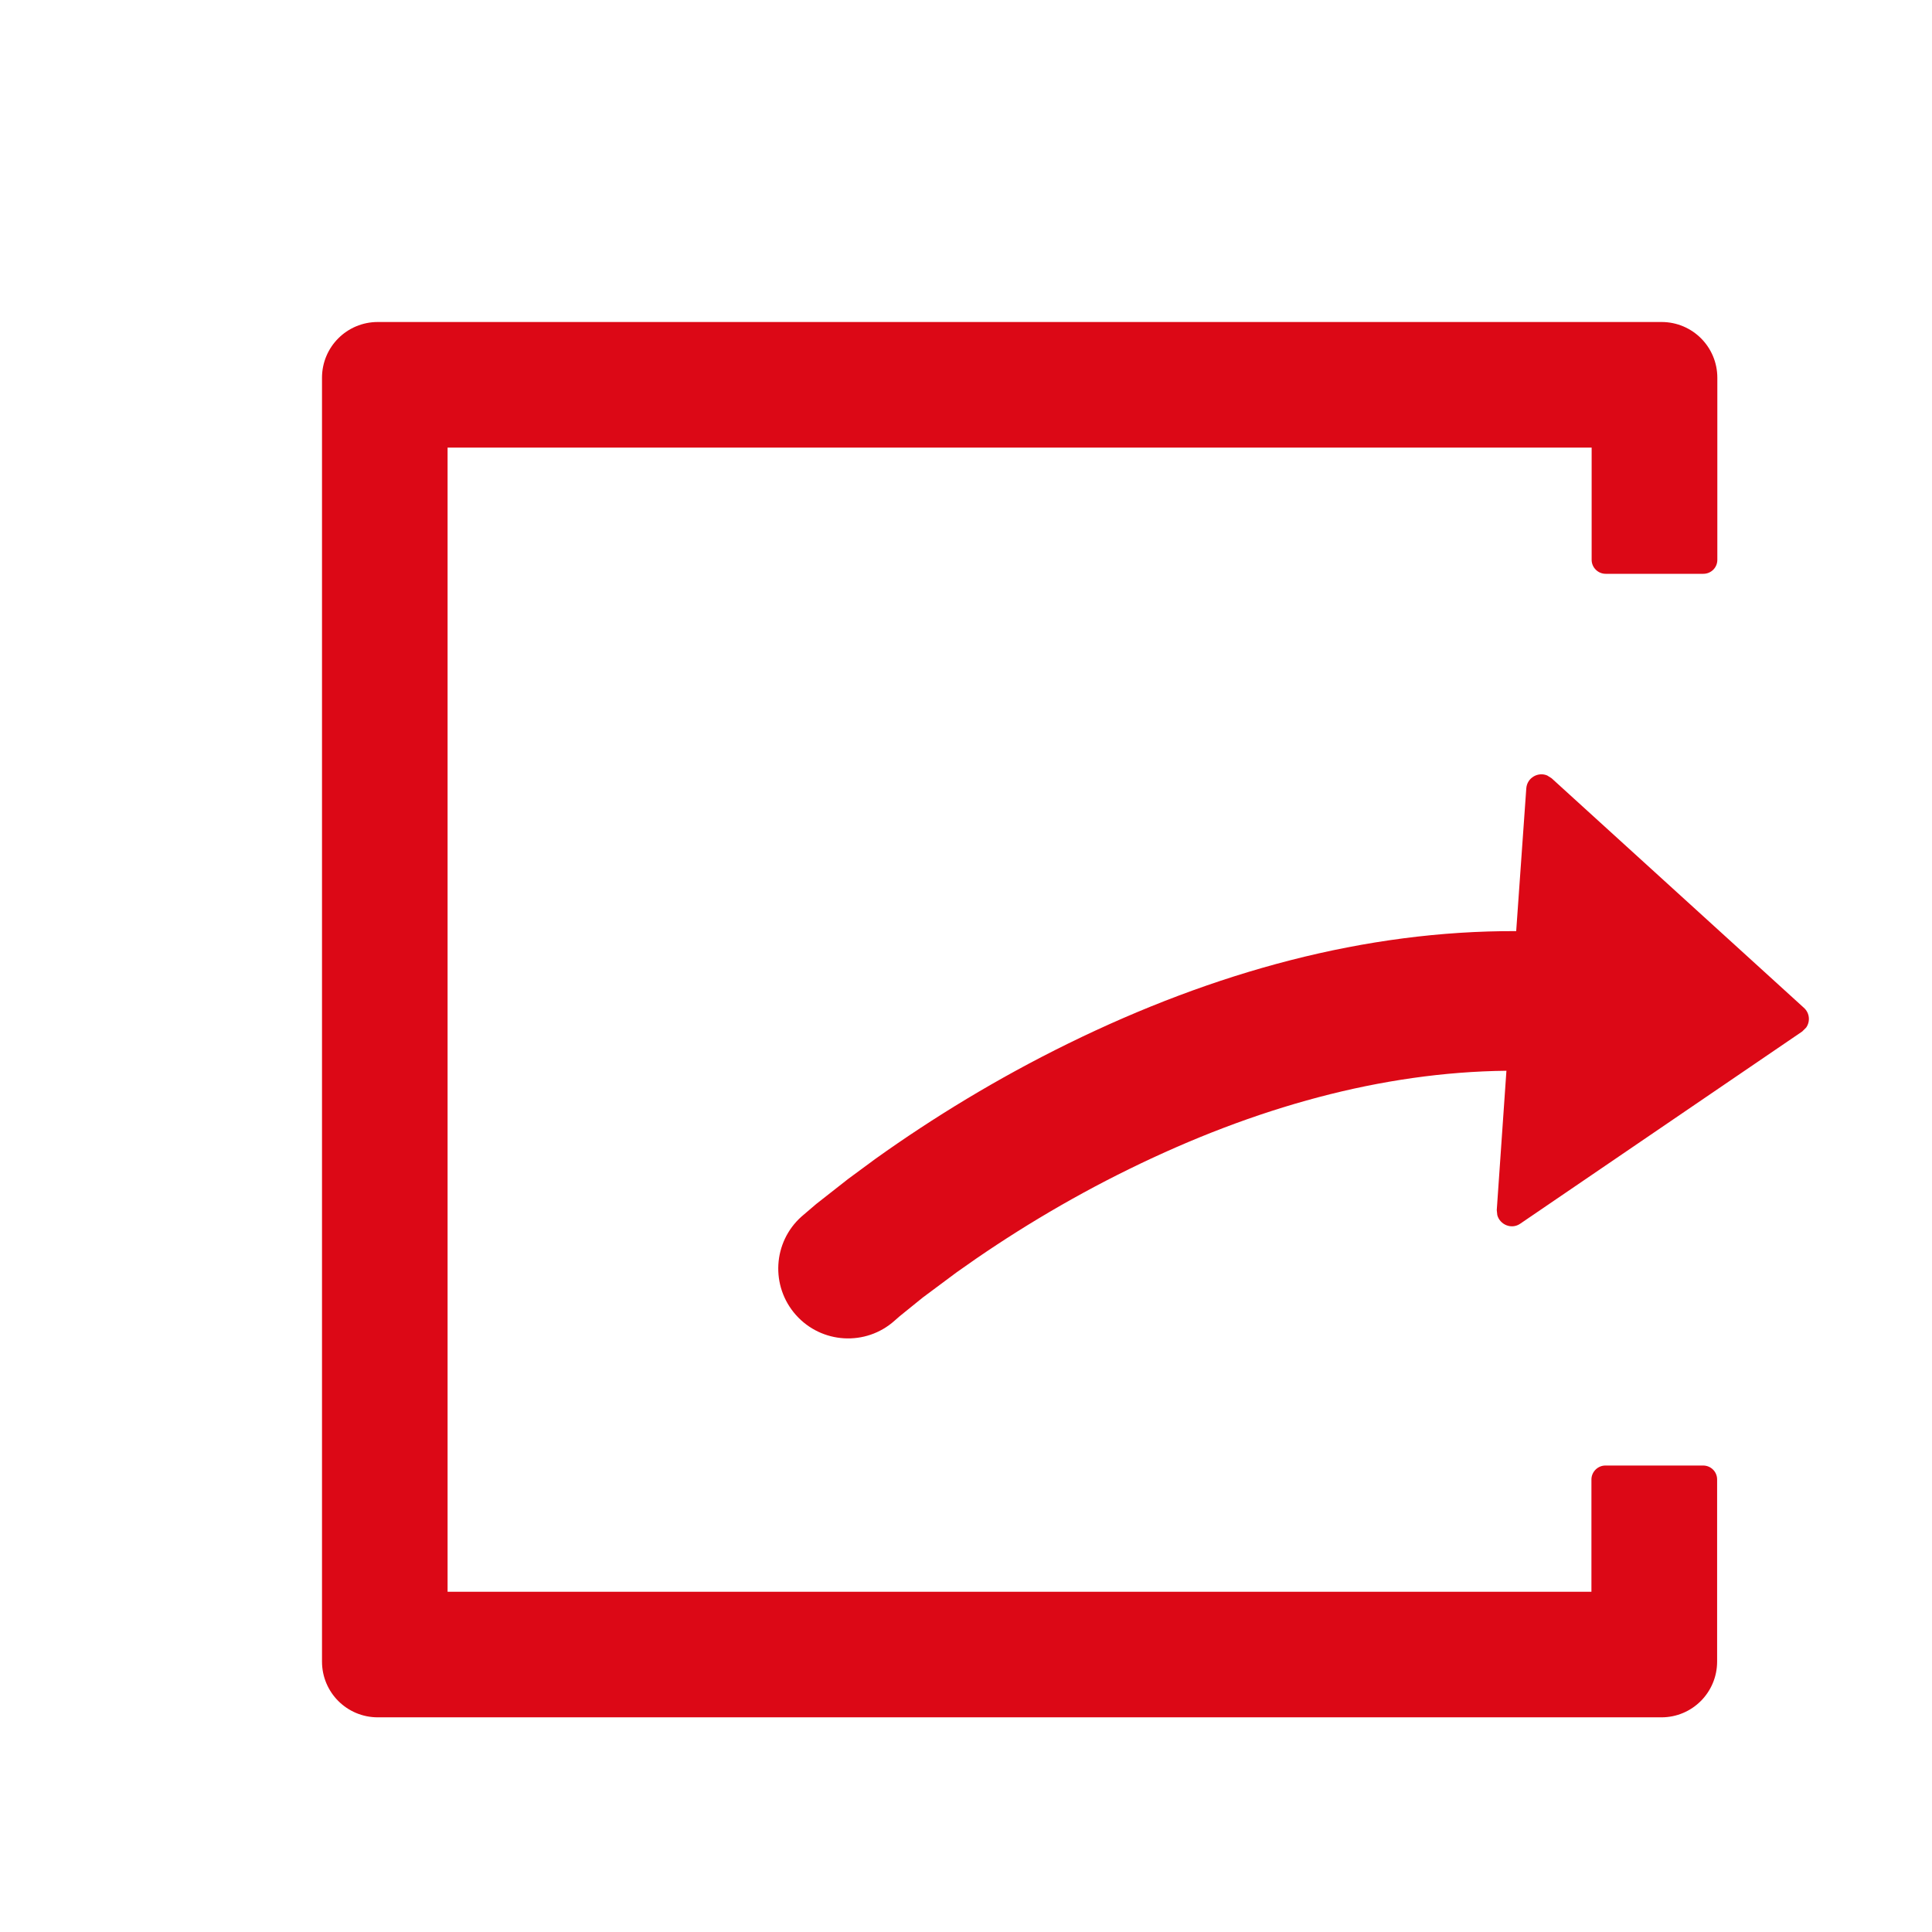<?xml version="1.0" encoding="UTF-8"?>
<svg width="18px" height="18px" viewBox="0 0 18 18" version="1.1" xmlns="http://www.w3.org/2000/svg" xmlns:xlink="http://www.w3.org/1999/xlink">
    <title>icon_login_jump</title>
    <g id="页面-1" stroke="none" stroke-width="1" fill="none" fill-rule="evenodd">
        <g id="登录页" transform="translate(-280, -183)" fill-rule="nonzero">
            <g id="icon_login_jump" transform="translate(280, 183)">
                <rect id="矩形" fill="#000000" opacity="0" x="0" y="0" width="18" height="18"></rect>
                <path d="M15.48,3 C15.768,3 16,3.232 16,3.52 L16,3.52 L16,5.216 C16,5.289 15.941,5.346 15.87,5.346 L15.87,5.346 L14.959,5.346 C14.888,5.346 14.829,5.287 14.829,5.216 L14.829,5.216 L14.829,4.17 L4.17,4.17 L4.17,14.83 L14.827,14.83 L14.827,13.784 C14.827,13.713 14.886,13.654 14.957,13.654 L14.957,13.654 L15.868,13.654 C15.939,13.654 15.998,13.711 15.998,13.784 L15.998,13.784 L15.998,15.48 C15.998,15.768 15.766,16 15.479,16 L15.479,16 L3.52,16 C3.232,16 3,15.768 3,15.48 L3,15.48 L3,3.52 C3,3.232 3.232,3 3.52,3 L3.52,3 Z M14.415,7.225 L14.456,7.251 L16.806,9.389 C16.861,9.438 16.867,9.517 16.828,9.573 L16.791,9.61 L14.165,11.4 C14.083,11.458 13.974,11.41 13.95,11.321 L13.945,11.274 L14.035,9.976 C12.874,9.989 11.692,10.317 10.524,10.89 C9.936,11.178 9.395,11.509 8.914,11.853 L8.597,12.089 L8.382,12.263 C8.364,12.278 8.348,12.292 8.334,12.305 C8.066,12.544 7.655,12.52 7.416,12.252 C7.177,11.984 7.2,11.573 7.468,11.334 L7.605,11.217 L7.902,10.984 L8.157,10.796 C8.693,10.413 9.295,10.045 9.951,9.723 C11.318,9.052 12.723,8.67 14.126,8.675 L14.22,7.346 C14.227,7.245 14.331,7.189 14.415,7.225 Z" id="形状" fill="#DC0816"></path>
            </g>
        </g>
    </g>
</svg>